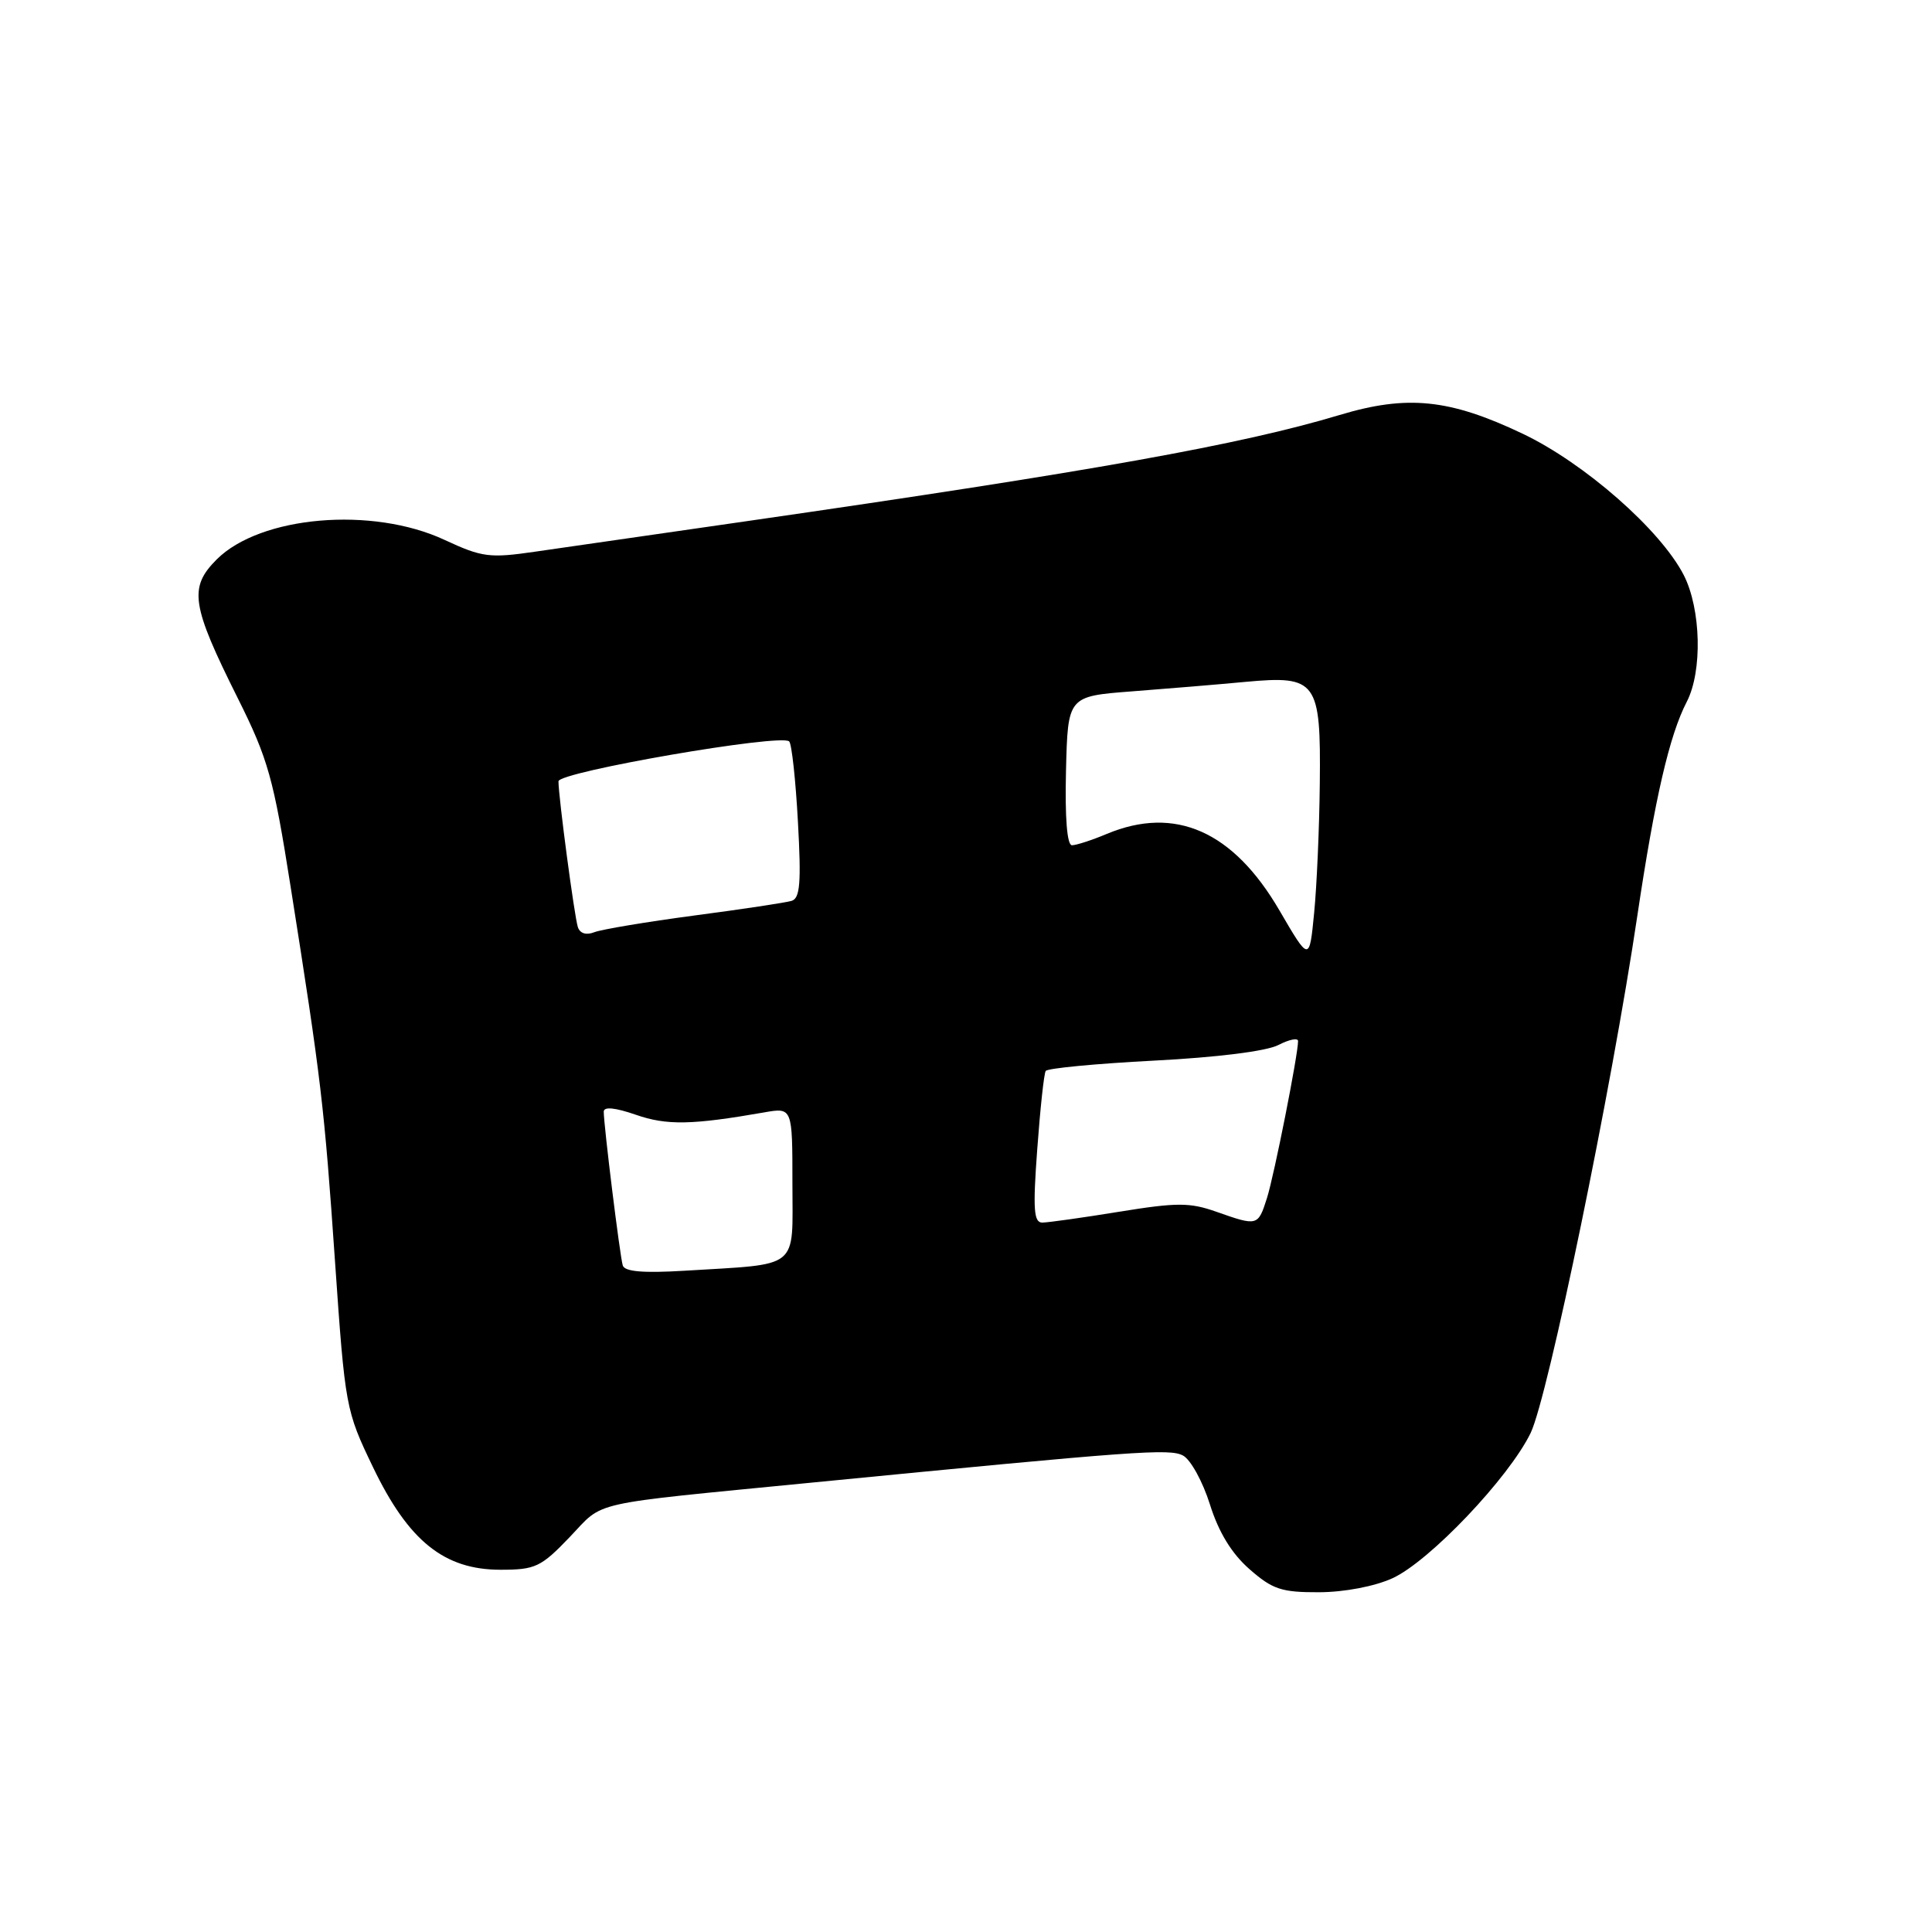 <?xml version="1.0" encoding="UTF-8" standalone="no"?>
<!DOCTYPE svg PUBLIC "-//W3C//DTD SVG 1.1//EN" "http://www.w3.org/Graphics/SVG/1.1/DTD/svg11.dtd" >
<svg xmlns="http://www.w3.org/2000/svg" xmlns:xlink="http://www.w3.org/1999/xlink" version="1.1" viewBox="0 0 256 256">
 <g >
 <path fill="currentColor"
d=" M 184.50 209.13 C 189.40 206.90 199.94 195.81 202.82 189.87 C 205.11 185.13 213.54 144.31 216.96 121.31 C 219.28 105.77 221.20 97.45 223.50 93.00 C 225.60 88.95 225.40 80.71 223.11 76.21 C 220.04 70.22 209.94 61.35 201.72 57.45 C 192.06 52.86 186.47 52.29 177.50 54.99 C 164.38 58.93 144.87 62.43 99.00 69.05 C 87.17 70.75 74.54 72.58 70.91 73.10 C 64.87 73.98 63.88 73.85 58.91 71.54 C 49.32 67.07 34.50 68.35 28.71 74.13 C 24.99 77.86 25.34 80.17 31.50 92.50 C 35.54 100.59 36.24 103.11 38.51 117.50 C 42.57 143.17 42.96 146.47 44.39 167.14 C 45.73 186.48 45.81 186.90 49.43 194.42 C 54.13 204.20 58.86 208.00 66.32 208.00 C 70.94 208.00 71.68 207.65 75.50 203.66 C 80.15 198.80 77.46 199.41 107.50 196.46 C 150.74 192.23 154.98 191.92 156.76 192.87 C 157.77 193.41 159.37 196.32 160.32 199.34 C 161.48 203.04 163.20 205.85 165.56 207.92 C 168.61 210.60 169.81 211.00 174.78 210.98 C 178.14 210.97 182.15 210.20 184.50 209.13 Z  M 82.52 167.68 C 82.14 166.44 80.00 149.12 80.00 147.30 C 80.00 146.61 81.50 146.76 84.25 147.71 C 88.34 149.14 91.70 149.07 101.25 147.40 C 105.00 146.74 105.00 146.74 105.00 156.82 C 105.00 168.37 106.17 167.43 90.69 168.38 C 85.21 168.71 82.77 168.50 82.52 167.68 Z  M 137.44 152.28 C 137.83 146.94 138.33 142.27 138.56 141.91 C 138.78 141.55 145.22 140.94 152.87 140.54 C 161.25 140.11 167.82 139.29 169.39 138.47 C 170.83 137.73 172.00 137.49 172.00 137.95 C 172.00 139.77 168.84 155.71 167.88 158.75 C 166.69 162.47 166.64 162.49 161.19 160.57 C 157.66 159.32 155.96 159.32 148.31 160.56 C 143.47 161.35 138.88 161.99 138.11 162.00 C 136.98 162.00 136.85 160.25 137.44 152.28 Z  M 169.53 120.63 C 163.40 110.12 155.71 106.72 146.65 110.50 C 144.68 111.33 142.60 112.00 142.04 112.00 C 141.39 112.00 141.10 108.36 141.25 102.13 C 141.49 92.26 141.49 92.26 149.99 91.61 C 154.67 91.25 161.45 90.69 165.05 90.35 C 174.48 89.48 175.03 90.23 174.88 103.82 C 174.82 109.69 174.48 117.41 174.13 120.97 C 173.50 127.44 173.50 127.44 169.53 120.63 Z  M 76.57 122.85 C 76.11 121.45 74.00 105.57 74.00 103.53 C 74.00 102.28 103.51 97.18 104.57 98.24 C 104.91 98.57 105.43 103.37 105.73 108.90 C 106.18 116.98 106.01 119.03 104.89 119.37 C 104.13 119.60 98.33 120.48 92.00 121.31 C 85.67 122.15 79.72 123.15 78.76 123.52 C 77.68 123.95 76.85 123.69 76.57 122.85 Z "/>
</g>
</svg>
